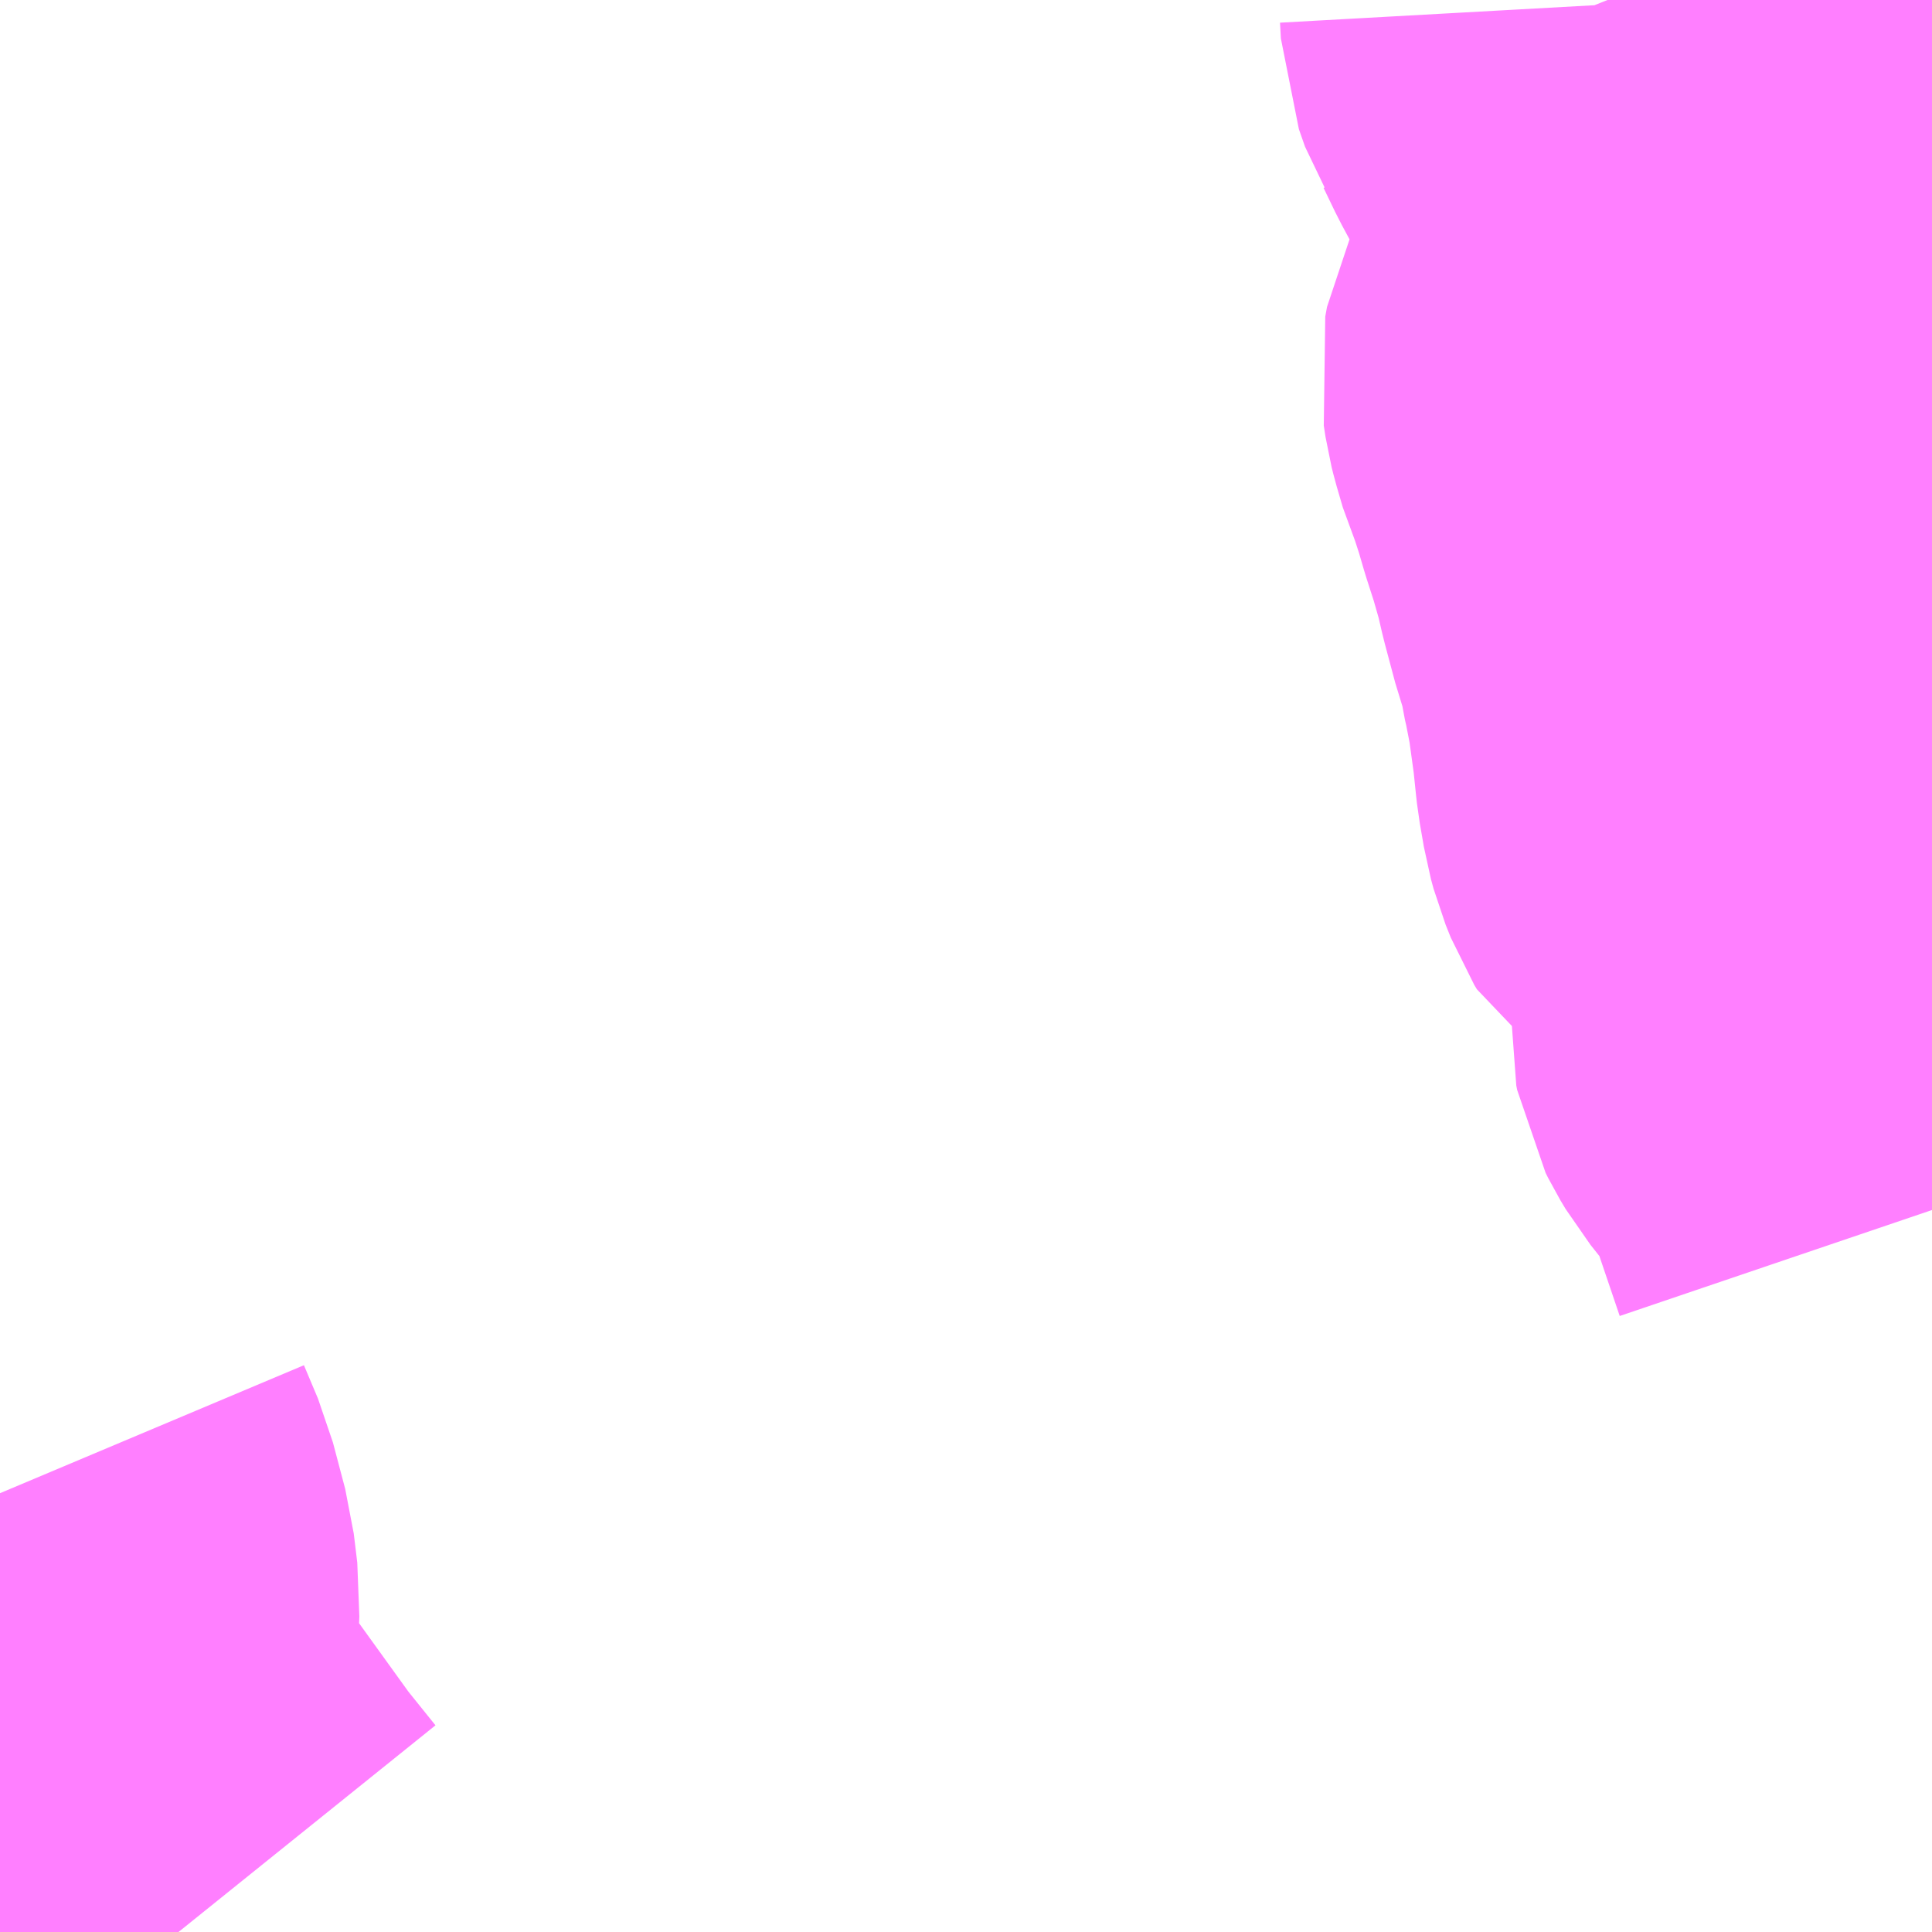 <?xml version="1.0" encoding="UTF-8"?>
<svg  xmlns="http://www.w3.org/2000/svg" xmlns:xlink="http://www.w3.org/1999/xlink" xmlns:go="http://purl.org/svgmap/profile" property="N07_001,N07_002,N07_003,N07_004,N07_005,N07_006,N07_007" viewBox="13814.209 -3473.877 2.197 2.197" go:dataArea="13814.208984375 -3473.876953125 2.197265625 2.197265625" >
<globalCoordinateSystem srsName="http://purl.org/crs/84" transform="matrix(100.0,0.0,0.0,-100.0,0.0,0.0)" />
<defs>
 <g id="p0" >
  <circle cx="0.0" cy="0.0" r="3" stroke="green" stroke-width="0.75" vector-effect="non-scaling-stroke" />
 </g>
</defs>
<g fill="none" fill-rule="evenodd" stroke="#FF00FF" stroke-width="0.75" opacity="0.5" vector-effect="non-scaling-stroke" stroke-linejoin="bevel" >
<path content="3,牧之原市,萩間線,10.5,7.0,7.0," xlink:title="3" d="M13816.037,-3473.877L13816.039,-3473.872L13816.04,-3473.854L13816.047,-3473.834L13816.052,-3473.826L13816.065,-3473.799L13816.079,-3473.773L13816.113,-3473.716L13816.125,-3473.686L13816.133,-3473.668L13816.146,-3473.625L13816.152,-3473.601L13816.155,-3473.583L13816.155,-3473.571L13816.151,-3473.552L13816.146,-3473.539L13816.136,-3473.523L13816.129,-3473.514L13816.117,-3473.498L13816.104,-3473.485L13816.091,-3473.469L13816.087,-3473.461L13816.085,-3473.45L13816.087,-3473.437L13816.088,-3473.433L13816.089,-3473.429L13816.096,-3473.405L13816.1,-3473.396L13816.103,-3473.389L13816.113,-3473.358L13816.12,-3473.334L13816.13,-3473.303L13816.14,-3473.268L13816.146,-3473.242L13816.158,-3473.197L13816.167,-3473.171L13816.17,-3473.157L13816.172,-3473.143L13816.175,-3473.13L13816.182,-3473.094L13816.189,-3473.043L13816.192,-3473.014L13816.193,-3473.005L13816.197,-3472.982L13816.198,-3472.976L13816.201,-3472.965L13816.207,-3472.95L13816.21,-3472.945L13816.228,-3472.933L13816.236,-3472.928L13816.254,-3472.913L13816.276,-3472.888L13816.3,-3472.852L13816.313,-3472.828L13816.316,-3472.813L13816.315,-3472.794L13816.302,-3472.736L13816.301,-3472.716L13816.302,-3472.711L13816.305,-3472.705L13816.311,-3472.695L13816.35,-3472.646L13816.36,-3472.629L13816.368,-3472.613L13816.387,-3472.557L13816.406,-3472.501"/>
<path content="3,菊川市,奈良野・布引原コース,5.0,5.0,5.0," xlink:title="3" d="M13814.412,-3471.68L13814.375,-3471.726L13814.295,-3471.837L13814.28,-3471.86L13814.244,-3471.933L13814.238,-3471.961L13814.236,-3471.996L13814.242,-3472.032L13814.243,-3472.055L13814.239,-3472.088L13814.225,-3472.141L13814.209,-3472.179"/>
</g>
</svg>
